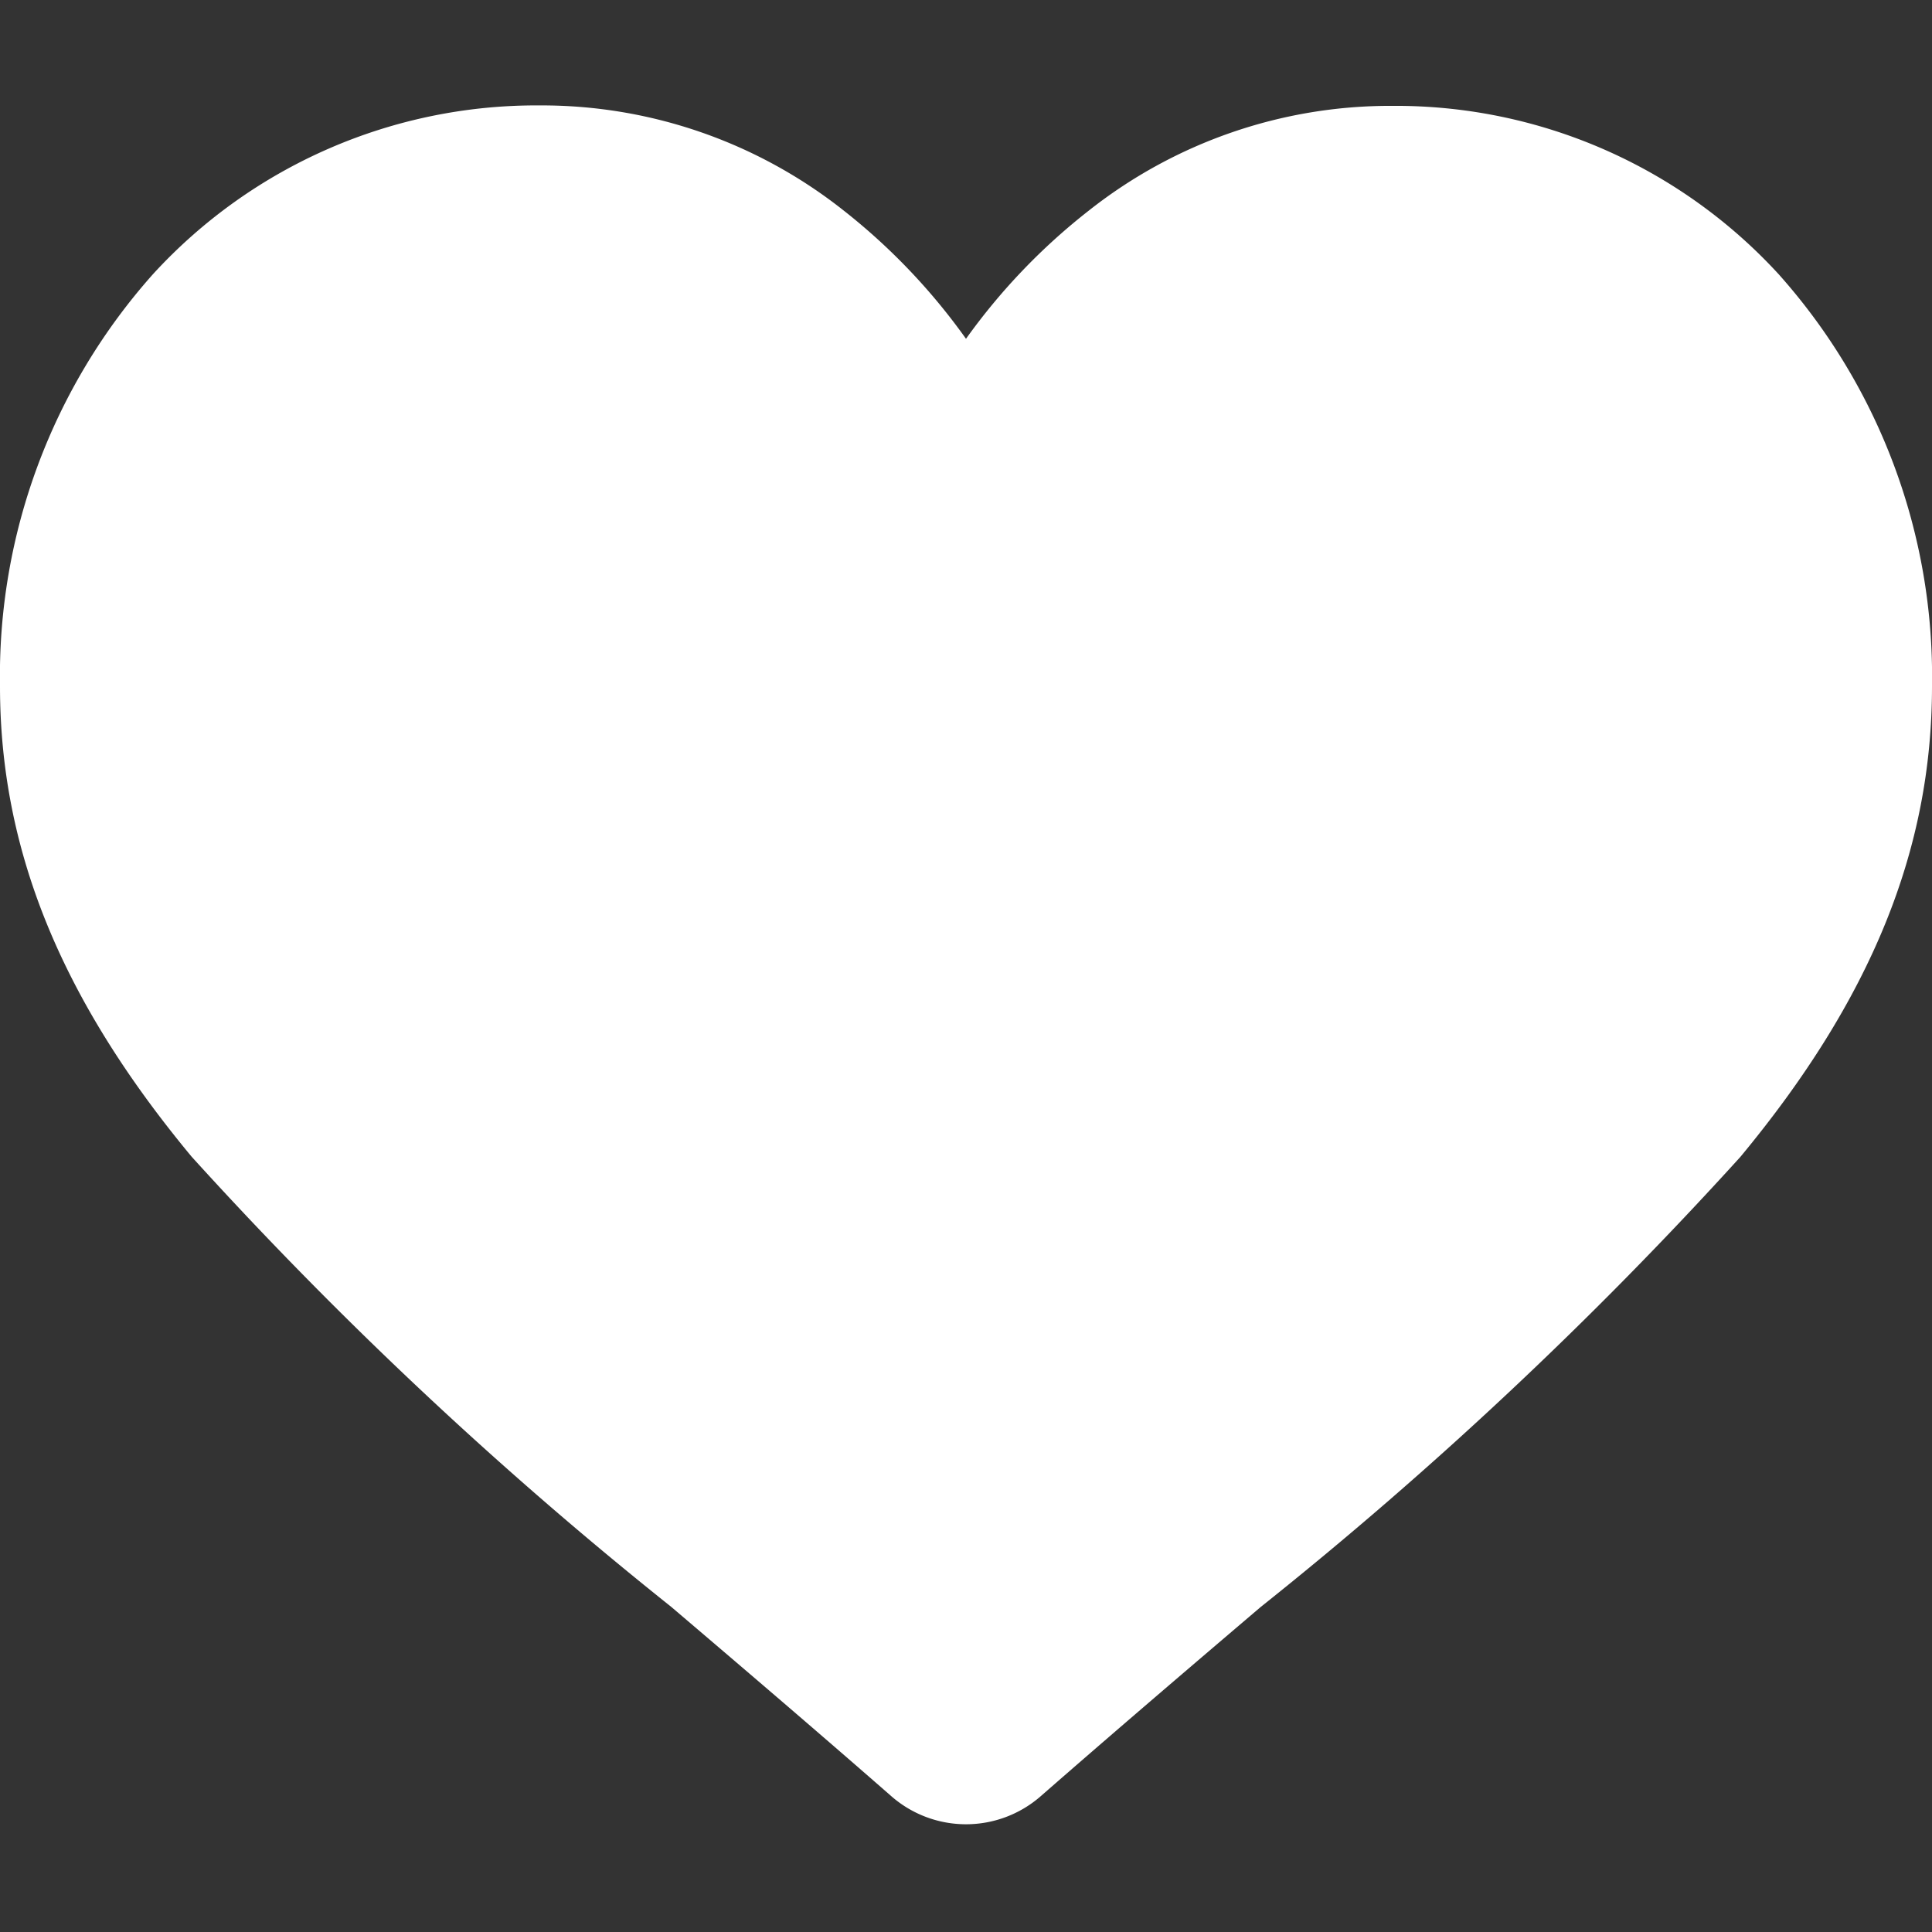 <svg xmlns="http://www.w3.org/2000/svg" xmlns:xlink="http://www.w3.org/1999/xlink" width="39" height="39" viewBox="0 0 39 39">
  <rect x="0" y="0" width="39" height="39" fill="#333333" stroke="none"/>
  <defs>
    <clipPath id="clip-path">
      <rect id="Rectangle_1565" data-name="Rectangle 1565" width="39" height="39" transform="translate(39 39) rotate(180)" fill="#fff"/>
    </clipPath>
  </defs>
  <g id="Group_270" data-name="Group 270" clip-path="url(#clip-path)">
    <path id="Path_156" data-name="Path 156" d="M3.094,4.489a10.487,10.487,0,0,1,7.8-3.4,9.811,9.811,0,0,1,6.128,2.115A12.537,12.537,0,0,1,19.5,5.8a12.533,12.533,0,0,1,2.478-2.587,9.81,9.81,0,0,1,6.128-2.115,10.488,10.488,0,0,1,7.8,3.4A12.19,12.19,0,0,1,39,12.814c0,3.3-1.229,6.318-3.868,9.5A82.472,82.472,0,0,1,25.449,31.4c-1.342,1.143-2.862,2.44-4.441,3.82a2.29,2.29,0,0,1-3.015,0c-1.579-1.381-3.1-2.678-4.443-3.822a82.442,82.442,0,0,1-9.682-9.088C1.229,19.132,0,16.113,0,12.814A12.189,12.189,0,0,1,3.094,4.489Z" transform="translate(0 1.039)" fill="#fff"/>
  </g>
</svg>
